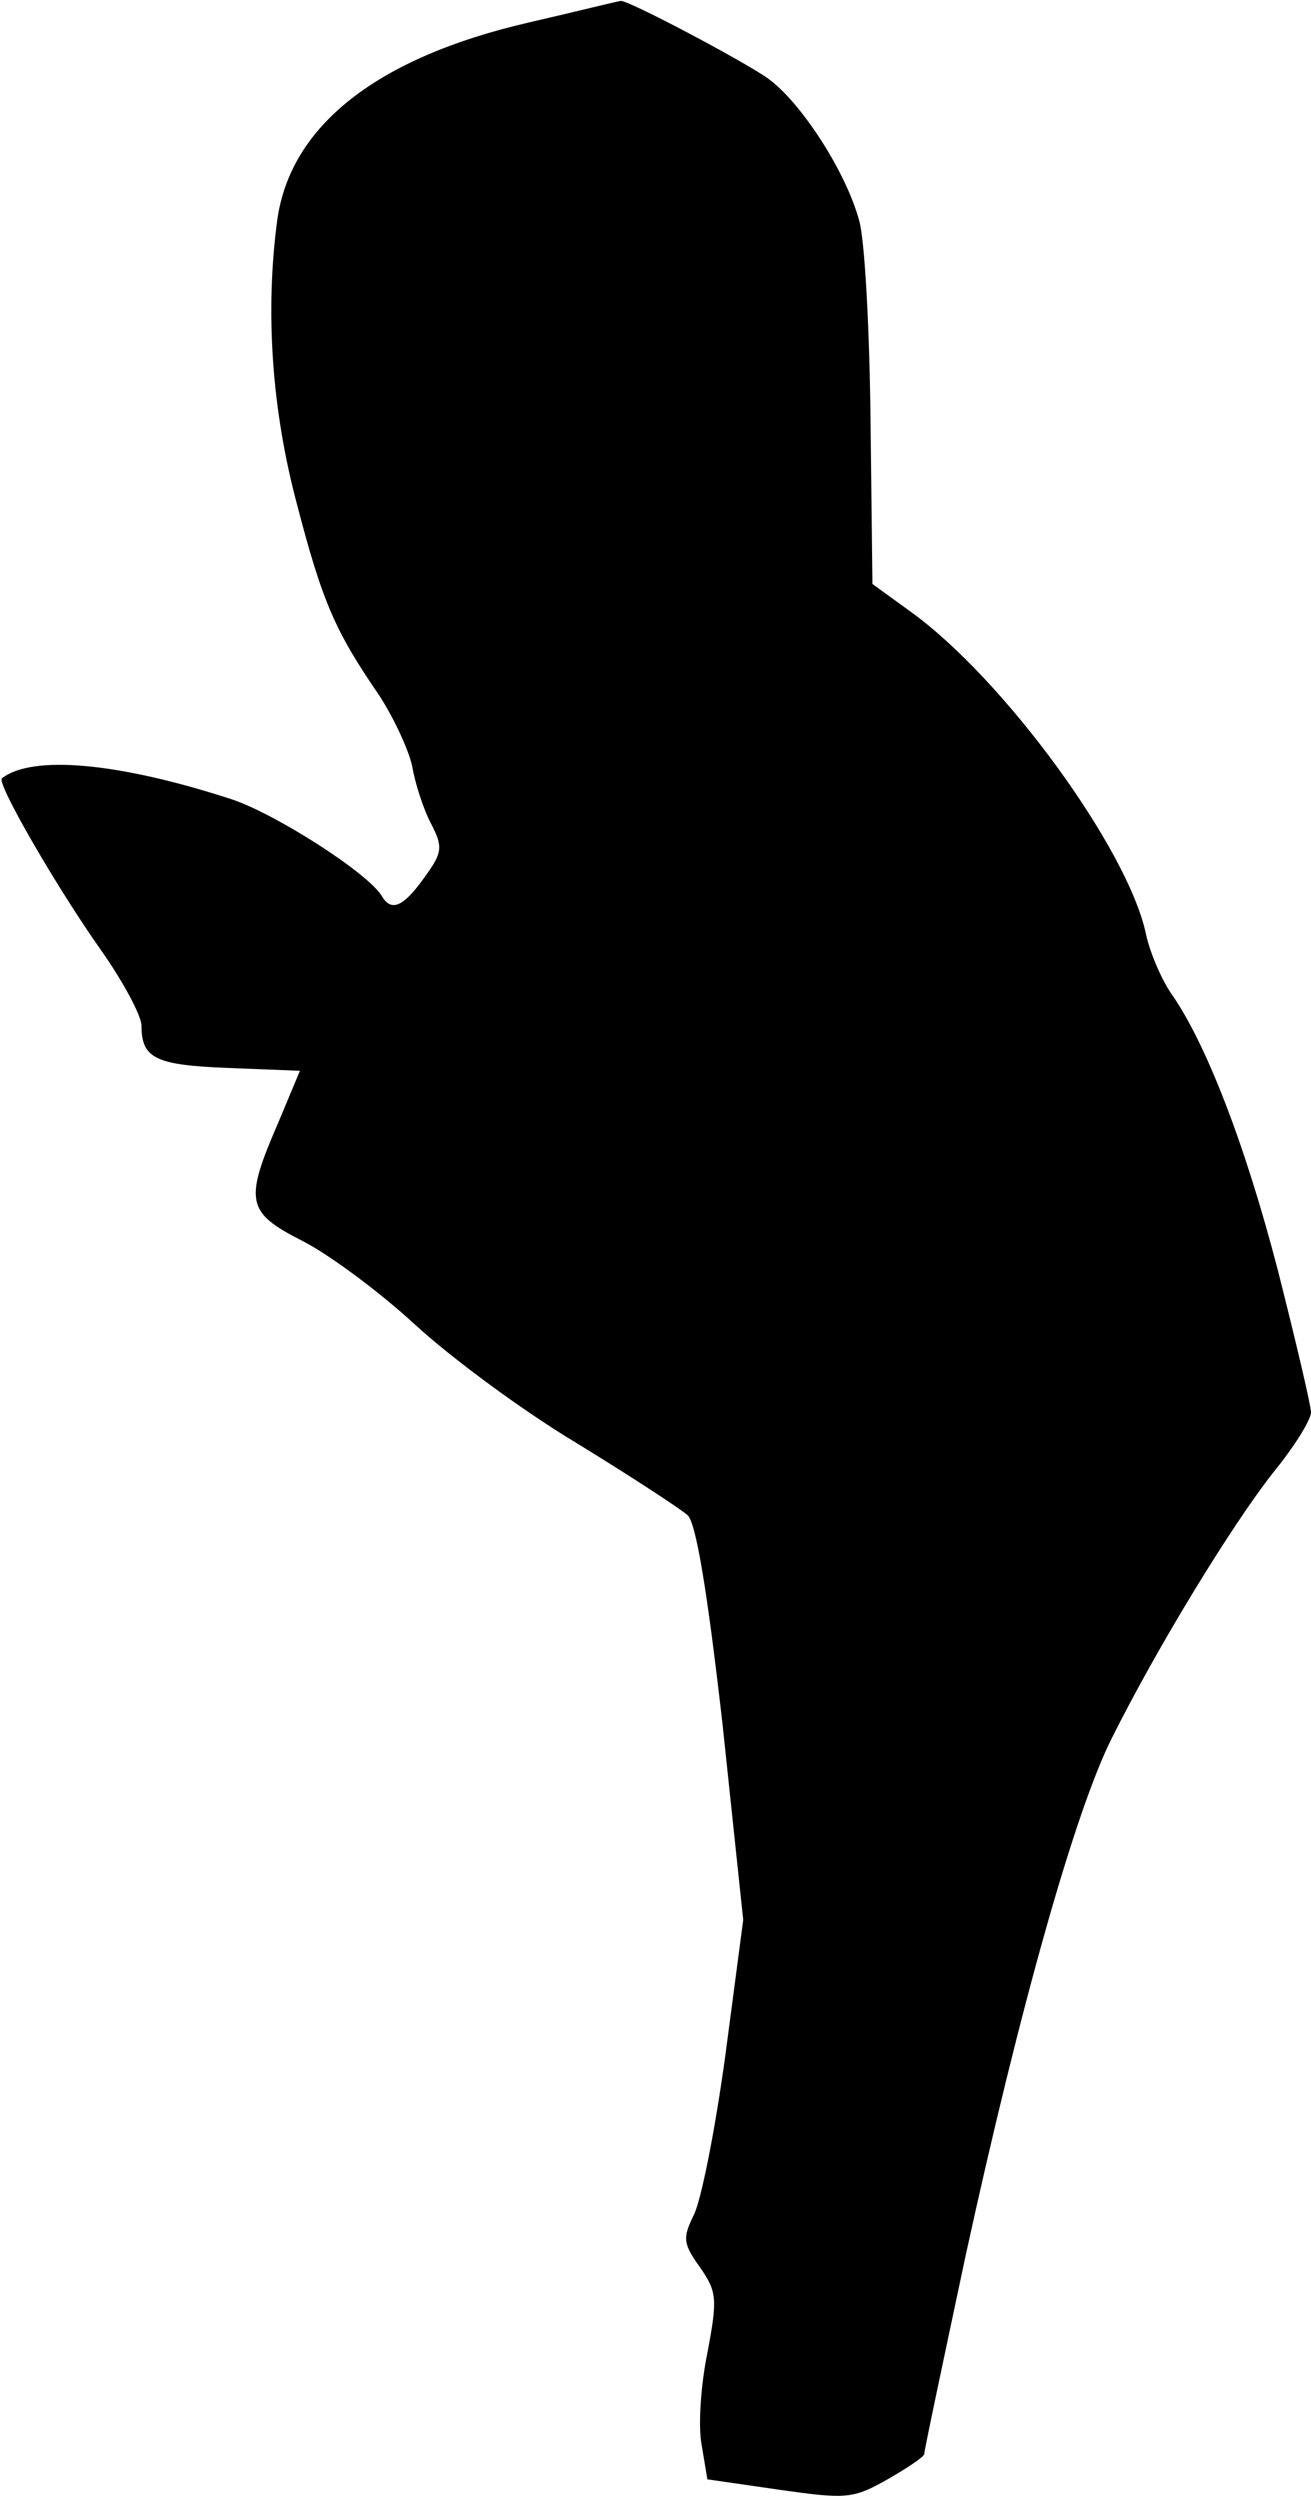 <?xml version="1.0" standalone="no"?>
<!DOCTYPE svg PUBLIC "-//W3C//DTD SVG 20010904//EN"
 "http://www.w3.org/TR/2001/REC-SVG-20010904/DTD/svg10.dtd">
<svg version="1.0" xmlns="http://www.w3.org/2000/svg"
 width="139pt" height="265pt" viewBox="0 0 139 265"
 preserveAspectRatio="xMidYMid meet">
<g transform="translate(0,265) scale(0.1,-0.1)"
fill="#000000" stroke="none">
<path fill="#000000" stroke="none" d="M560 2626 c-160 -37 -252 -109 -266
-209 -13 -97 -6 -201 21 -302 27 -104 41 -135 87 -202 15 -23 31 -57 35 -75 3
-18 12 -46 20 -61 13 -25 12 -31 -7 -57 -22 -31 -35 -37 -45 -20 -15 25 -114
88 -160 103 -120 39 -211 47 -243 22 -6 -5 59 -117 105 -182 24 -34 43 -70 43
-80 0 -35 15 -42 92 -45 l76 -3 -23 -55 c-36 -83 -34 -95 25 -125 28 -14 82
-54 120 -89 38 -35 115 -92 172 -126 57 -35 109 -69 117 -76 9 -8 21 -81 37
-221 l22 -208 -19 -144 c-11 -80 -26 -156 -34 -170 -11 -23 -11 -29 7 -54 18
-26 19 -33 8 -91 -7 -34 -10 -78 -6 -98 l6 -36 76 -11 c71 -10 78 -10 115 11
21 12 39 24 39 27 0 4 20 98 44 211 57 261 116 471 155 548 49 98 127 225 170
280 23 28 41 57 41 65 0 7 -16 75 -35 150 -35 135 -77 243 -114 295 -10 15
-22 43 -26 62 -19 90 -151 271 -250 342 l-40 29 -2 173 c-1 95 -6 191 -12 212
-14 52 -62 126 -97 151 -27 19 -150 84 -156 82 -2 0 -46 -11 -98 -23z"/>
</g>
</svg>
